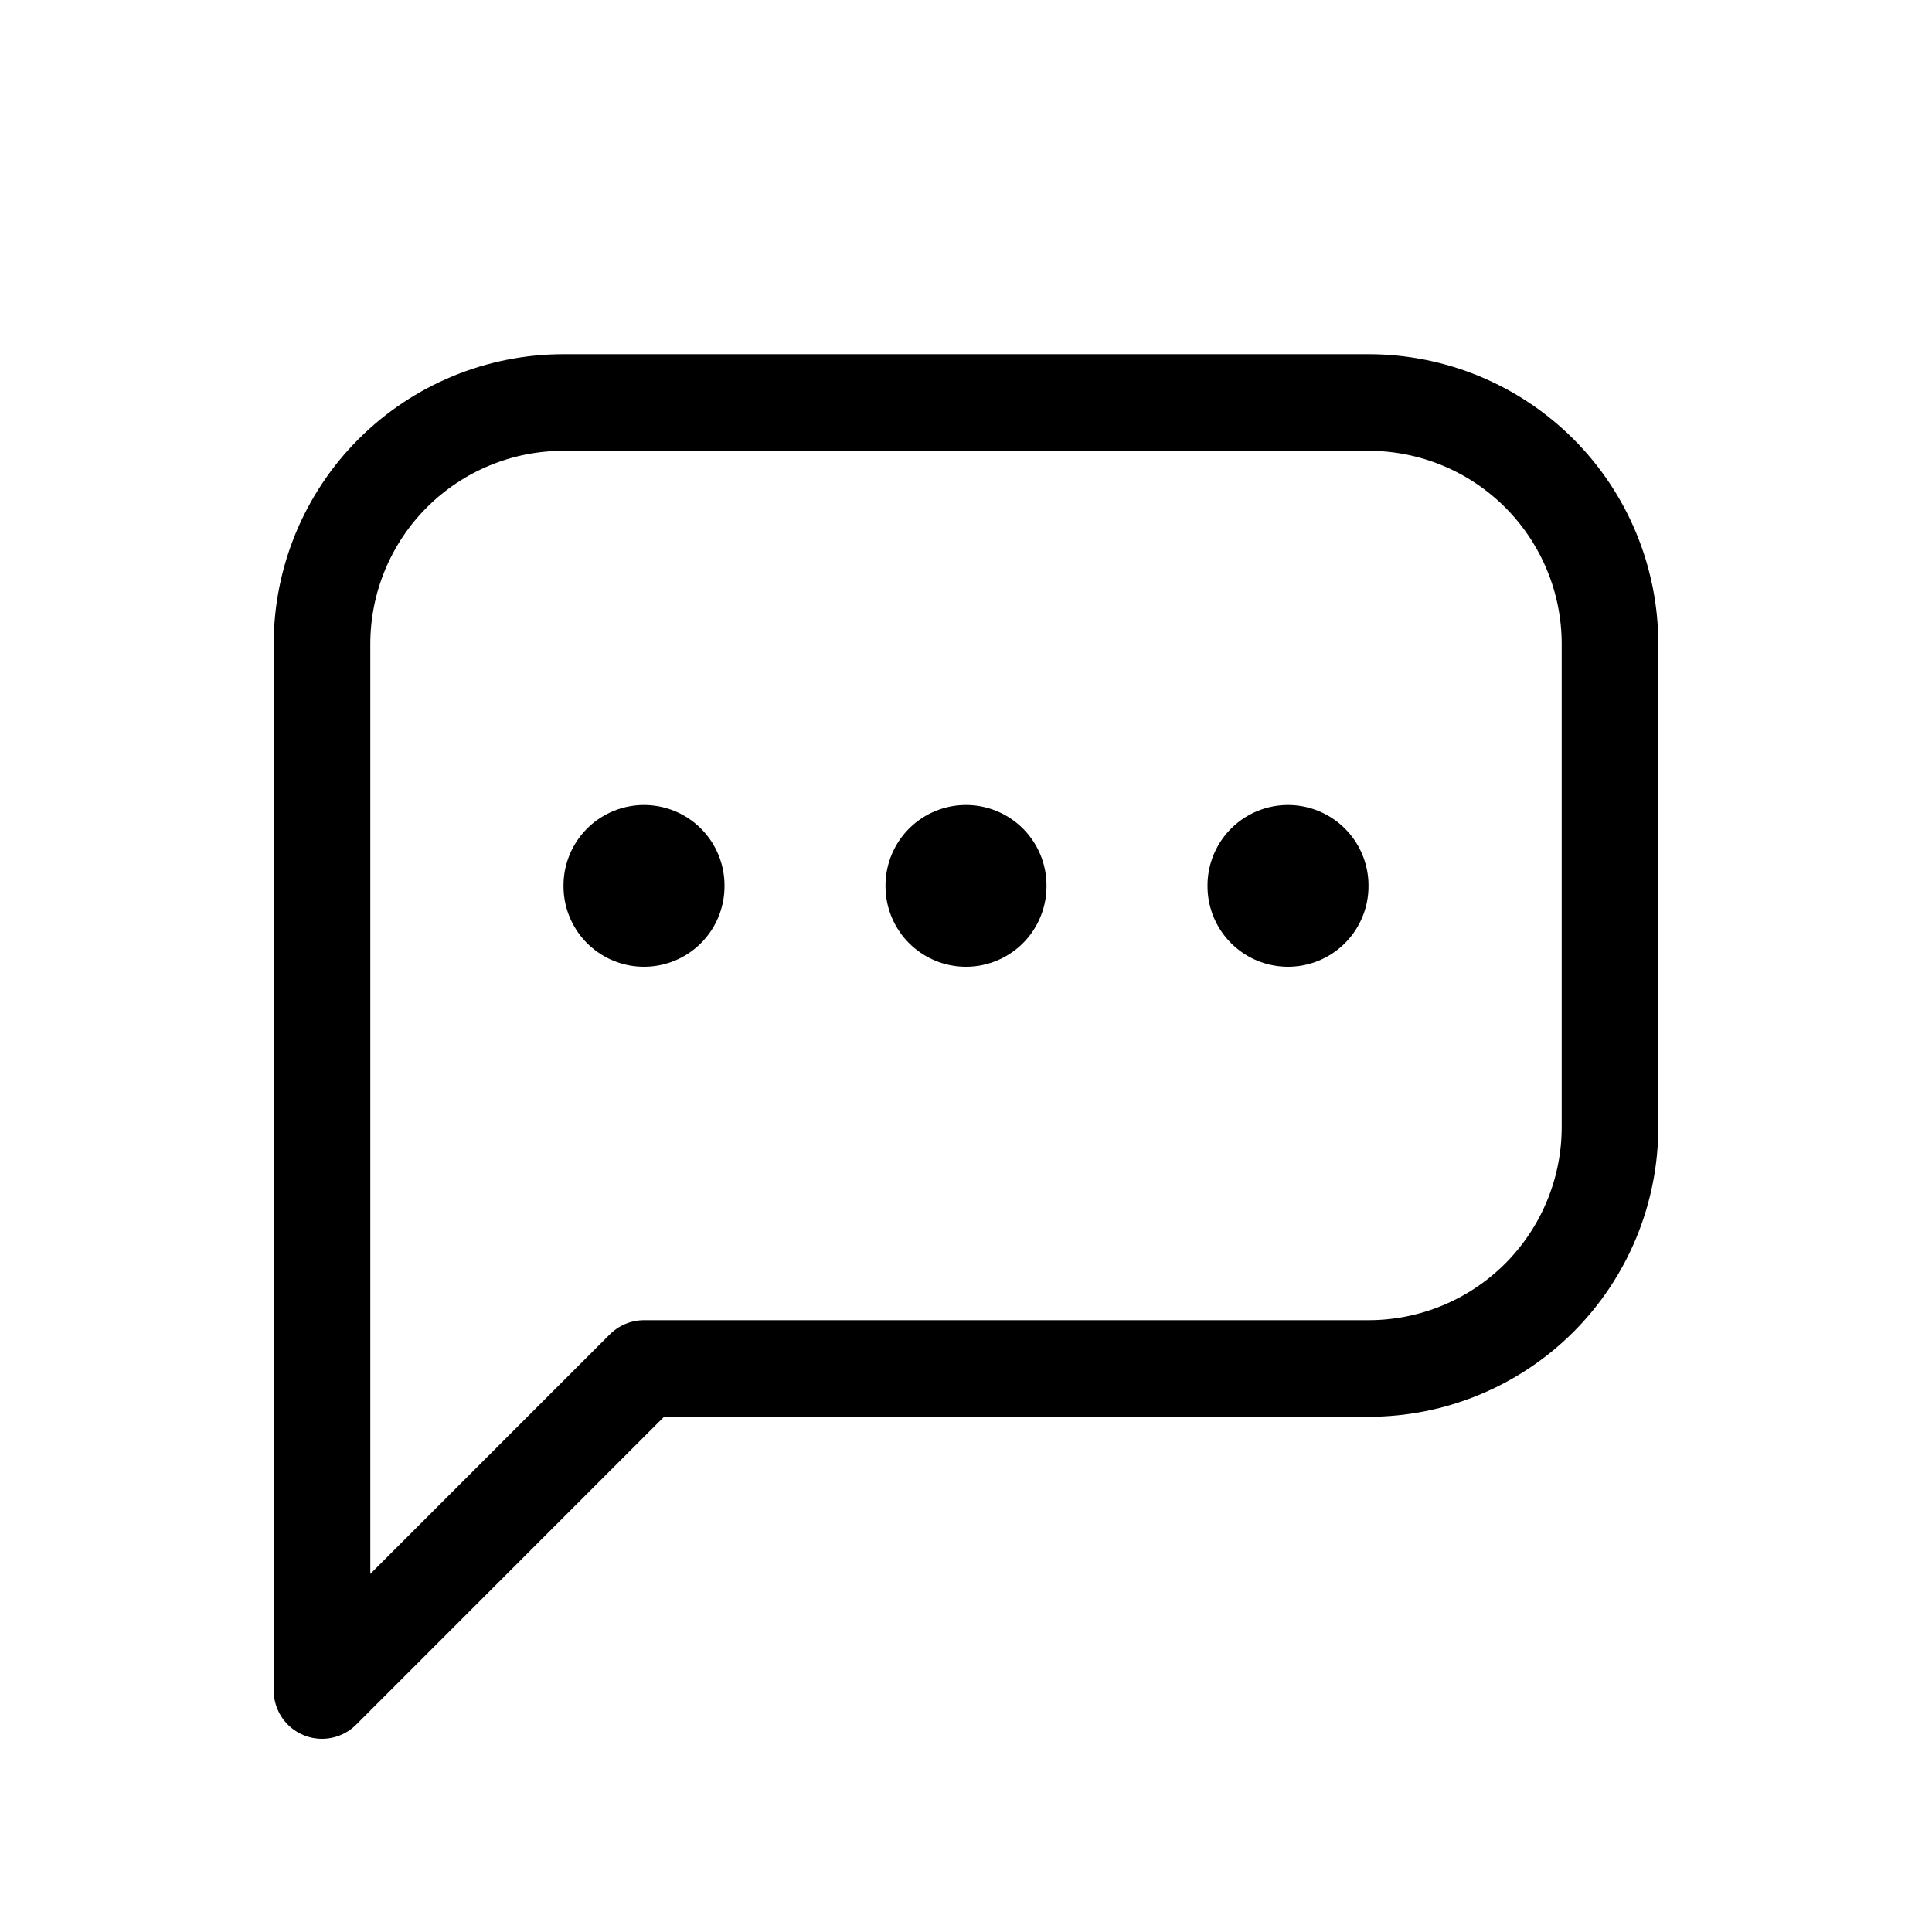 <svg width="30" height="30" viewBox="0 0 30 30" fill="none" xmlns="http://www.w3.org/2000/svg">
<path d="M5 26.25V10C5 9.005 5.395 8.052 6.098 7.348C6.802 6.645 7.755 6.25 8.75 6.25H21.25C22.245 6.25 23.198 6.645 23.902 7.348C24.605 8.052 25 9.005 25 10V17.5C25 18.495 24.605 19.448 23.902 20.152C23.198 20.855 22.245 21.25 21.25 21.25H10L5 26.25Z" stroke="black" stroke-width="1.5" stroke-linecap="round" stroke-linejoin="round"/>
<path d="M15 13.75V13.762" stroke="black" stroke-width="2.5" stroke-linecap="round" stroke-linejoin="round"/>
<path d="M10 13.75V13.762" stroke="black" stroke-width="2.5" stroke-linecap="round" stroke-linejoin="round"/>
<path d="M20 13.75V13.762" stroke="black" stroke-width="2.5" stroke-linecap="round" stroke-linejoin="round"/>
</svg>
